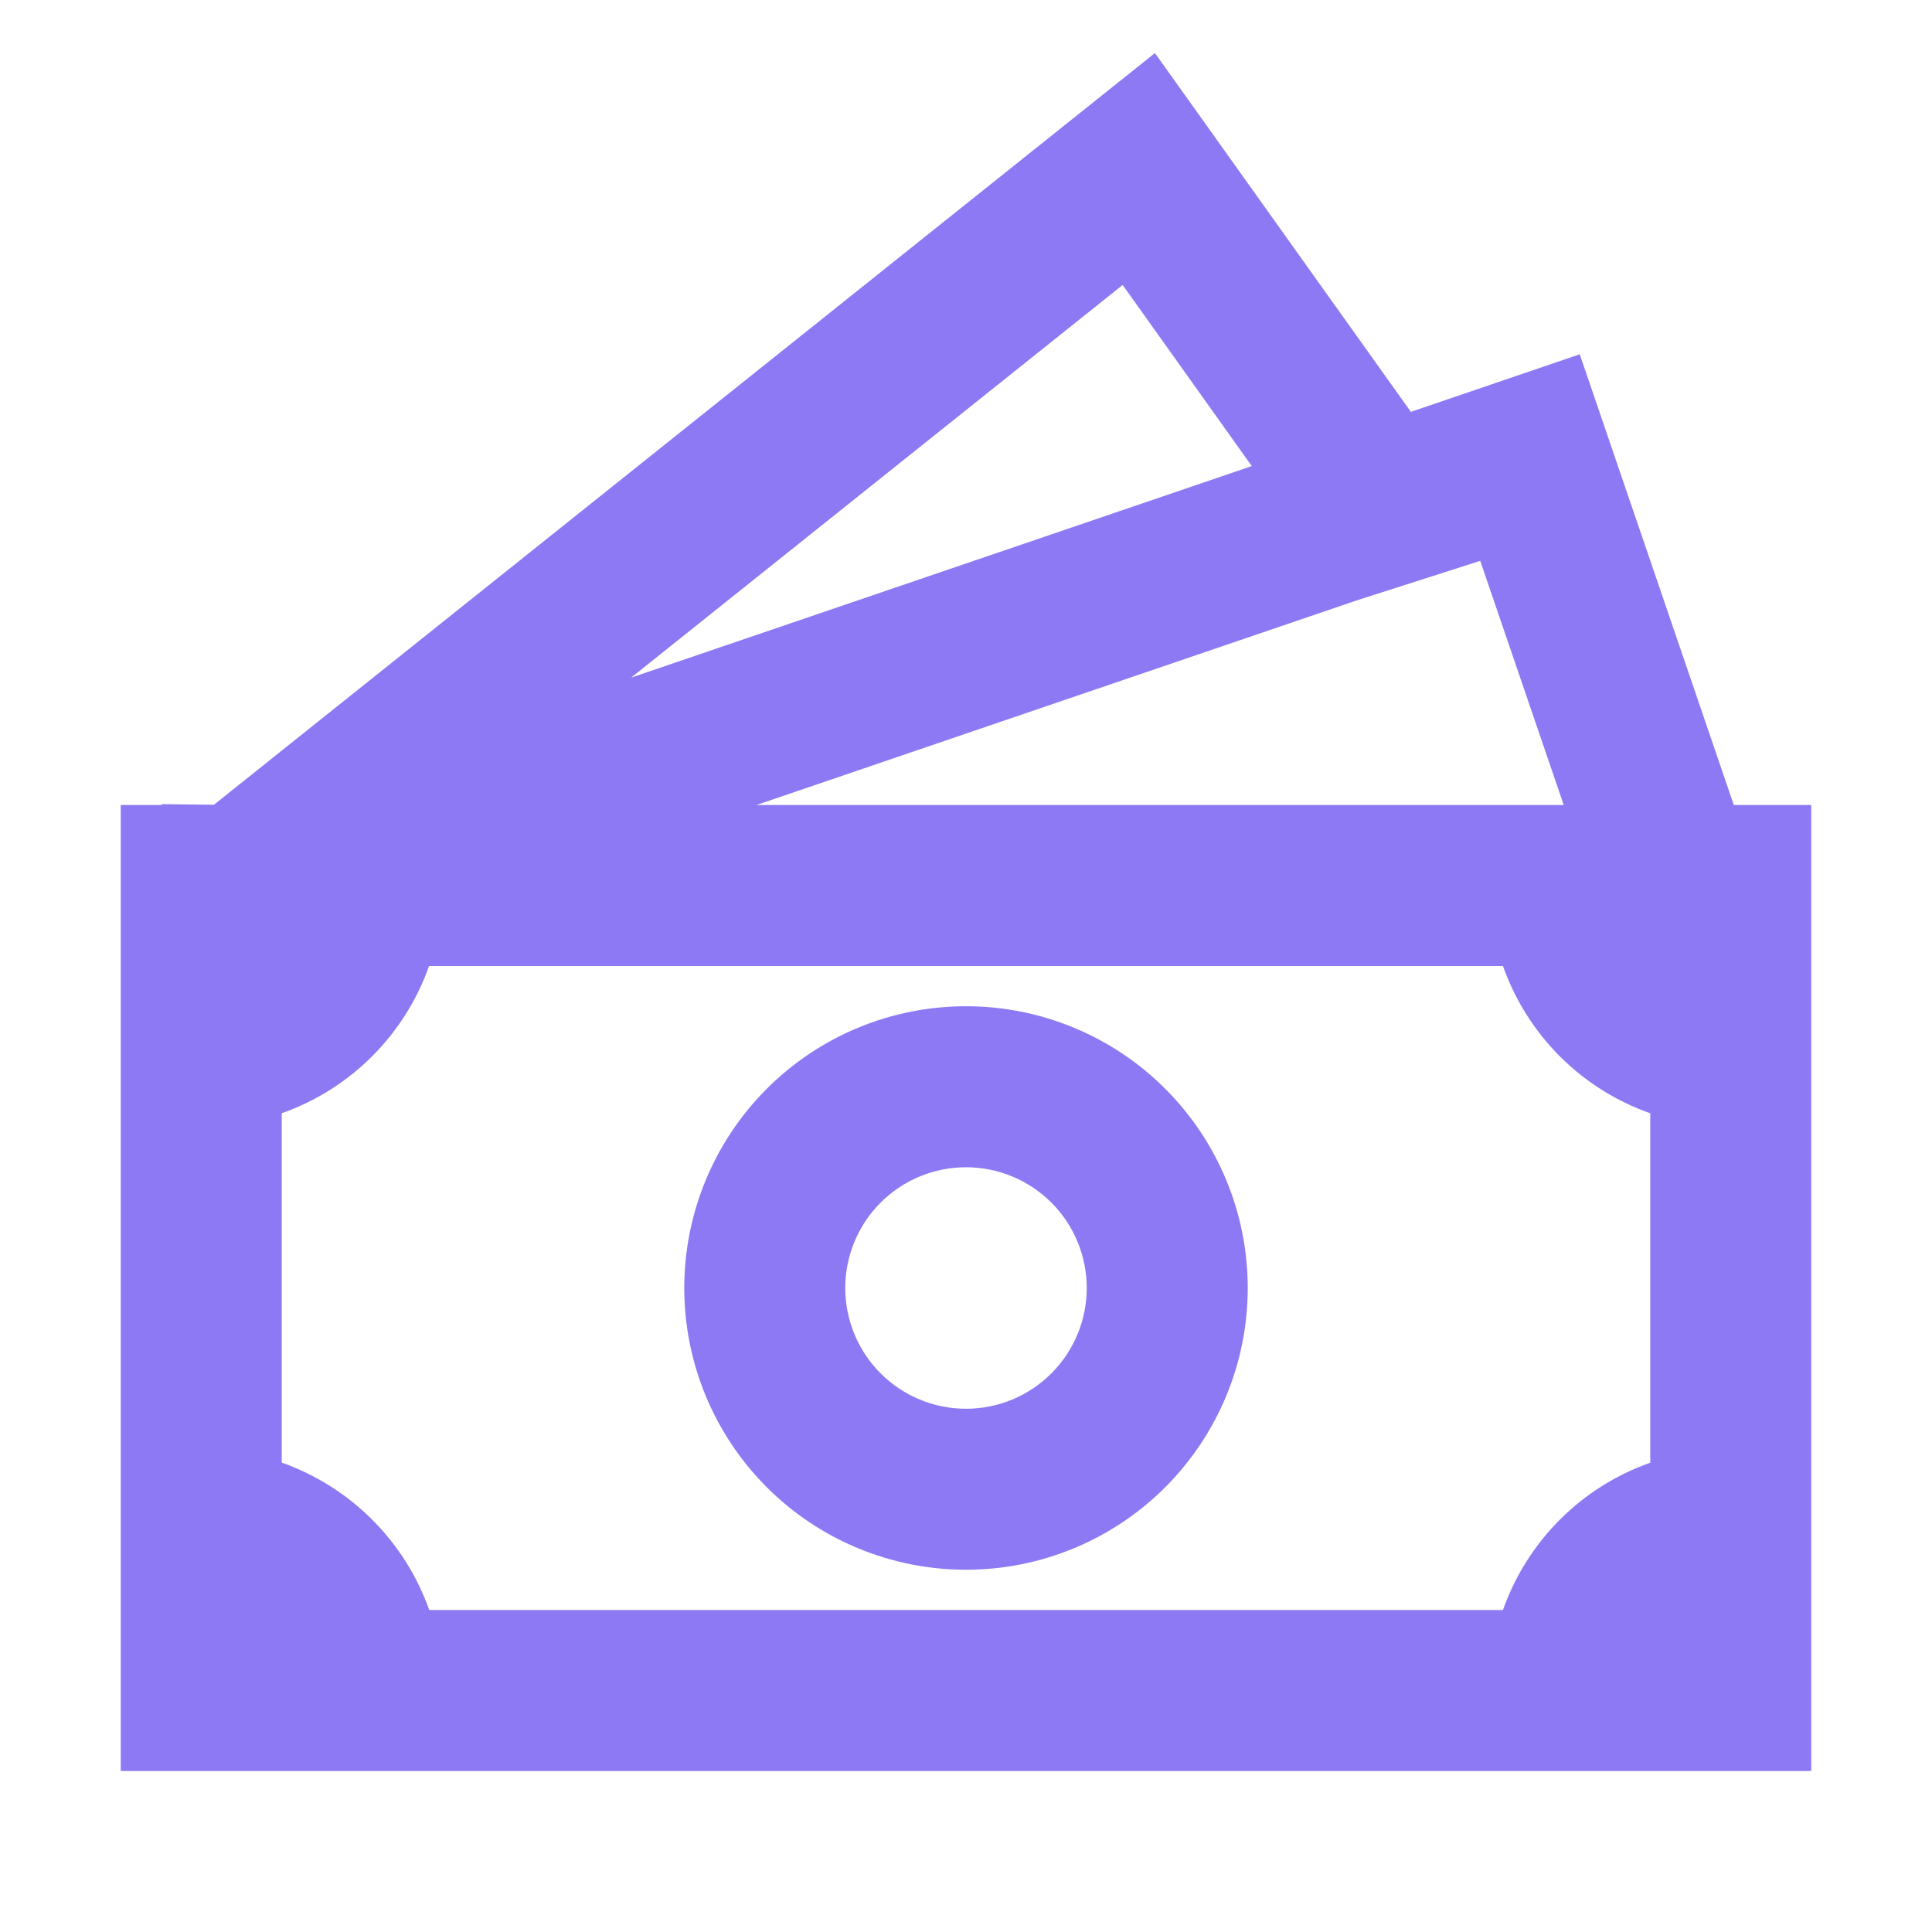<svg width="58" height="58" viewBox="0 0 58 58" fill="none" xmlns="http://www.w3.org/2000/svg">
<path d="M29 30.208C26.757 30.208 24.605 31.099 23.019 32.686C21.433 34.272 20.542 36.423 20.542 38.667C20.542 40.91 21.433 43.061 23.019 44.648C24.605 46.234 26.757 47.125 29 47.125C31.243 47.125 33.395 46.234 34.981 44.648C36.567 43.061 37.458 40.91 37.458 38.667C37.458 36.423 36.567 34.272 34.981 32.686C33.395 31.099 31.243 30.208 29 30.208ZM25.375 38.667C25.375 37.705 25.757 36.783 26.437 36.103C27.117 35.423 28.039 35.042 29 35.042C29.962 35.042 30.884 35.423 31.563 36.103C32.243 36.783 32.625 37.705 32.625 38.667C32.625 39.628 32.243 40.55 31.563 41.23C30.884 41.91 29.962 42.292 29 42.292C28.039 42.292 27.117 41.91 26.437 41.23C25.757 40.55 25.375 39.628 25.375 38.667Z" fill="#8D79F3"/>
<path d="M42.355 12.364L34.672 1.593L6.423 24.159L4.857 24.142V24.167H3.625V53.167H54.375V24.167H52.05L47.425 10.636L42.355 12.364ZM46.944 24.167H22.709L40.76 18.014L44.438 16.837L46.944 24.167ZM37.579 13.992L18.947 20.343L33.703 8.555L37.579 13.992ZM8.458 43.908V33.42C9.479 33.06 10.405 32.476 11.171 31.711C11.936 30.946 12.52 30.02 12.881 29H45.119C45.48 30.02 46.064 30.947 46.829 31.713C47.594 32.478 48.521 33.062 49.542 33.422V43.911C48.521 44.271 47.594 44.855 46.829 45.621C46.064 46.386 45.48 47.313 45.119 48.333H12.886C12.524 47.313 11.938 46.386 11.172 45.62C10.406 44.855 9.479 44.27 8.458 43.908Z" fill="#8D79F3"/>
</svg>
